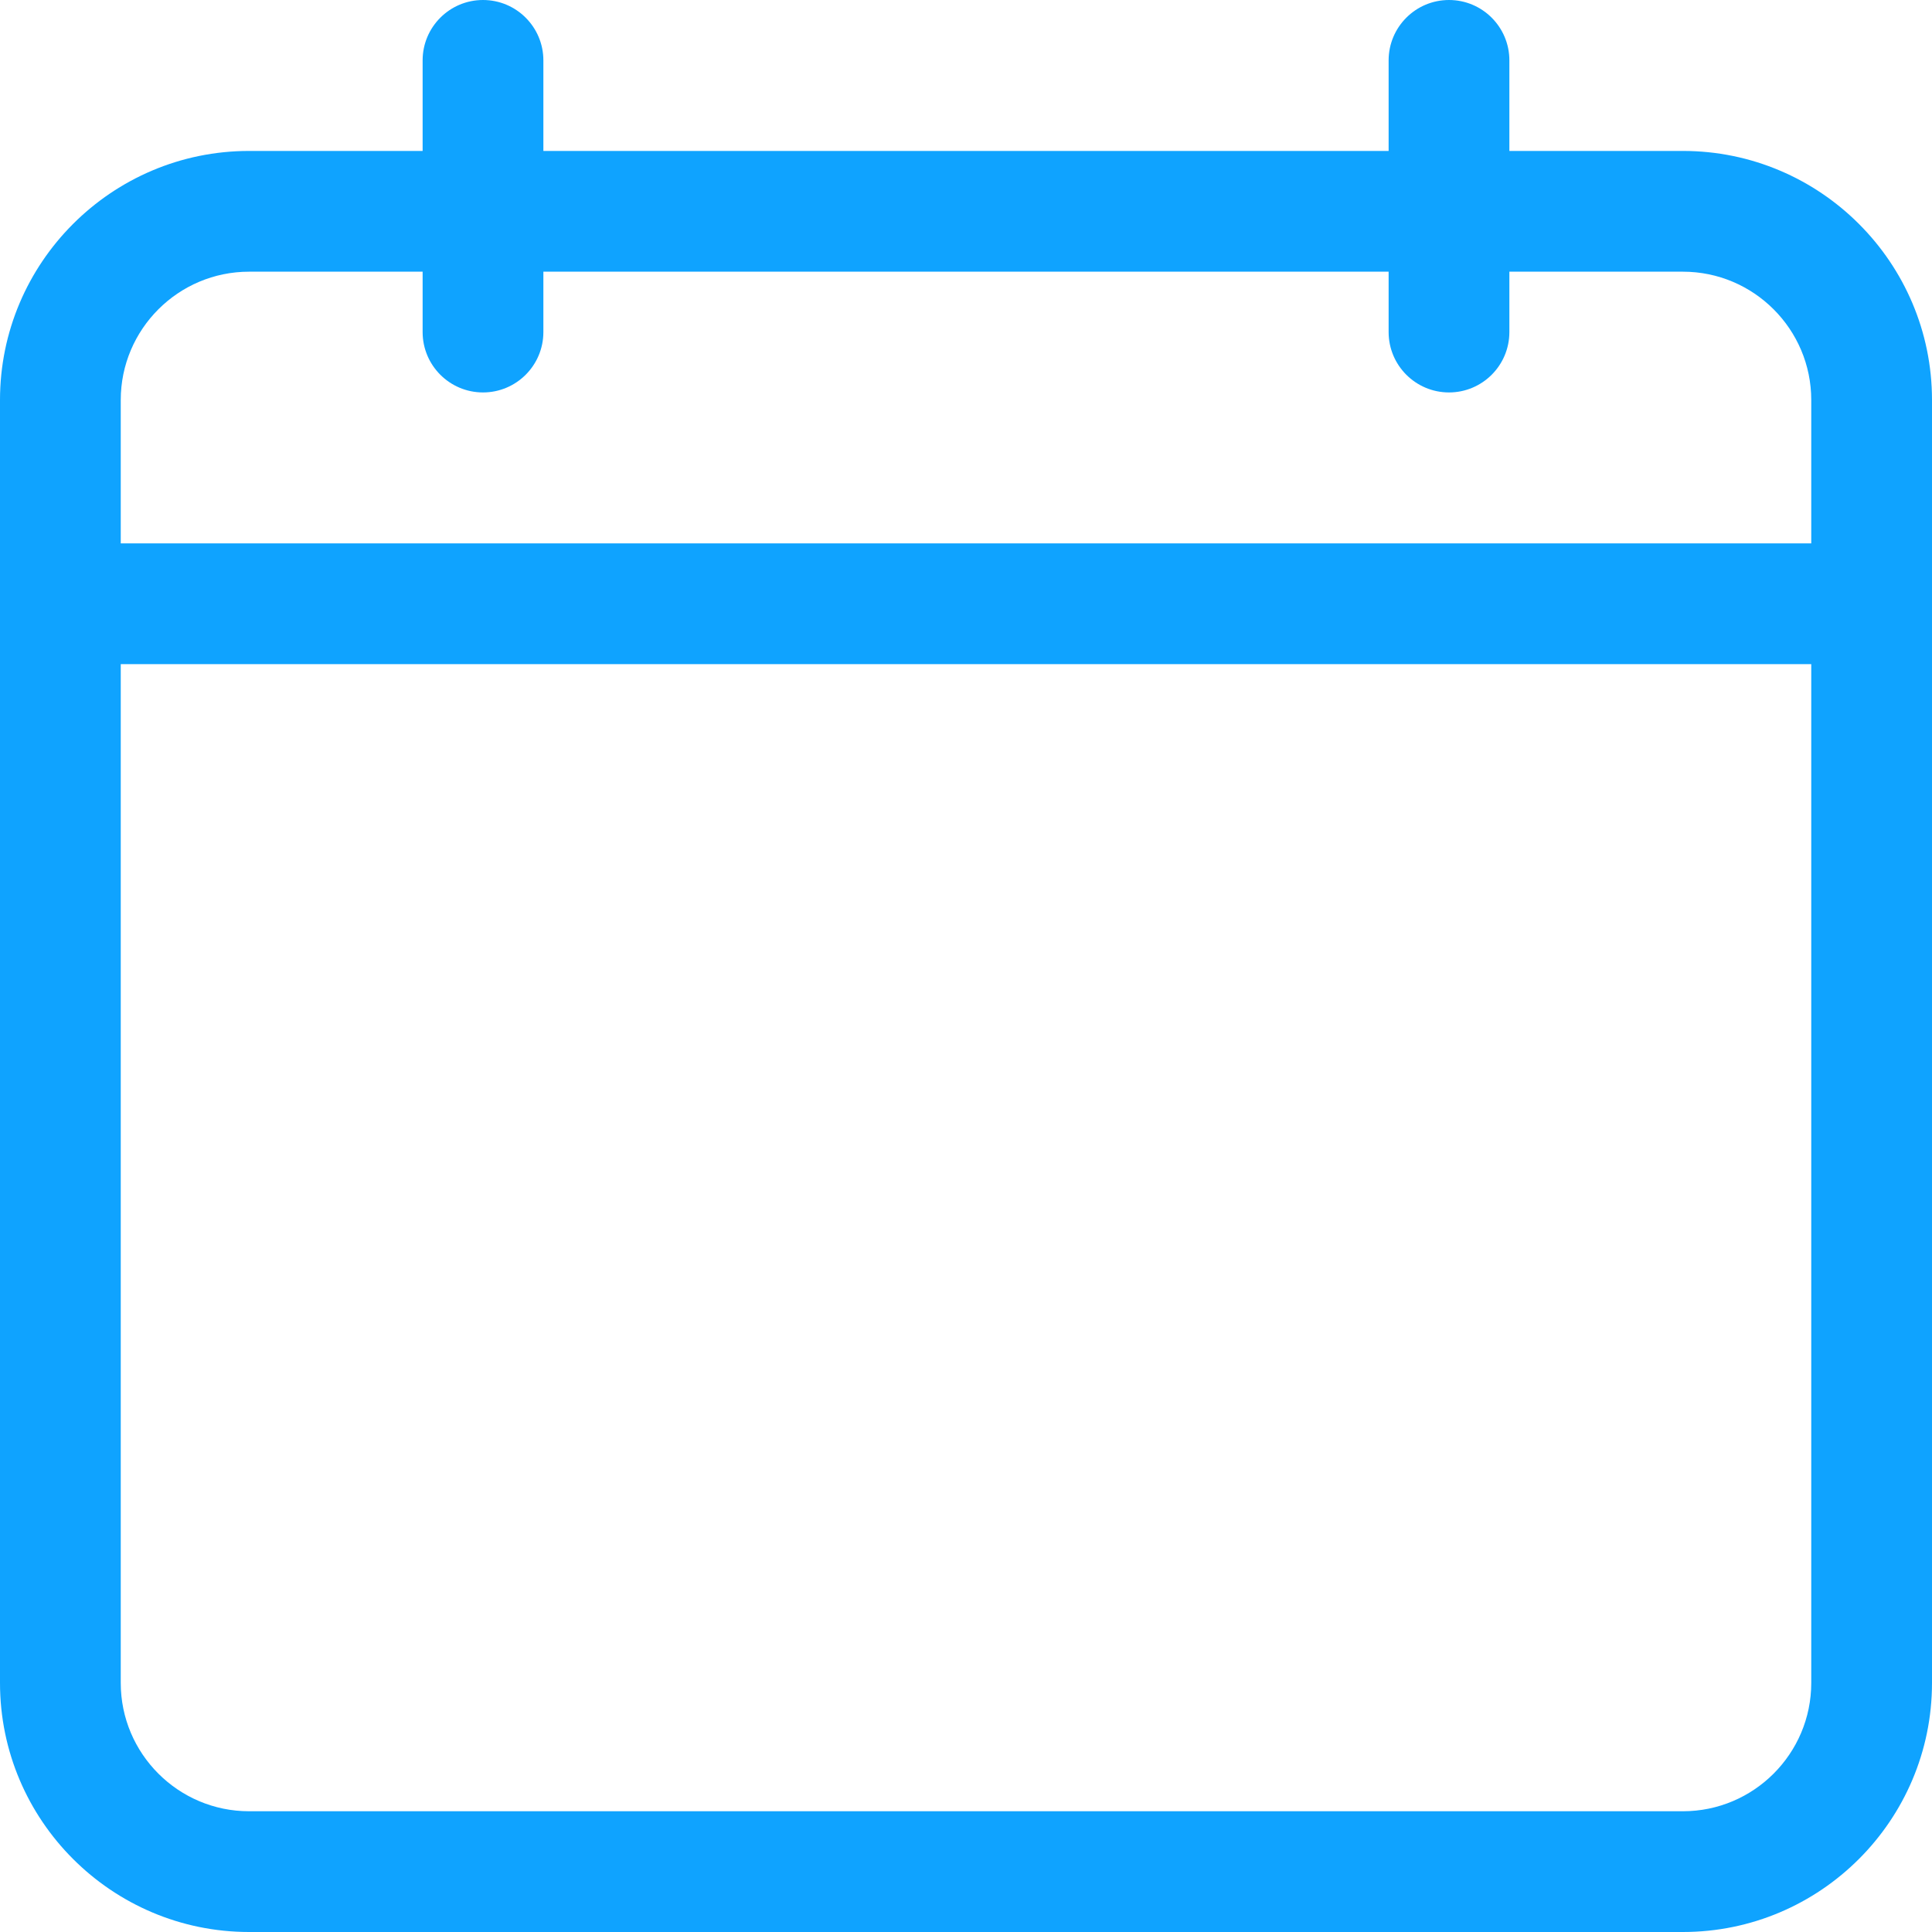 <svg width="24" height="24" viewBox="0 0 24 24" fill="none" xmlns="http://www.w3.org/2000/svg">
<path d="M20.906 1.875H18.75V0.75C18.75 0.336 18.414 0 18 0C17.586 0 17.25 0.336 17.25 0.75V1.875H6.75V0.75C6.75 0.336 6.414 0 6 0C5.586 0 5.25 0.336 5.25 0.75V1.875H3.094C1.388 1.875 0 3.263 0 4.969V20.906C0 22.612 1.388 24 3.094 24H20.906C22.612 24 24 22.612 24 20.906V4.969C24 3.263 22.612 1.875 20.906 1.875ZM3.094 3.375H5.25V4.125C5.25 4.539 5.586 4.875 6 4.875C6.414 4.875 6.75 4.539 6.75 4.125V3.375H17.25V4.125C17.25 4.539 17.586 4.875 18 4.875C18.414 4.875 18.75 4.539 18.75 4.125V3.375H20.906C21.785 3.375 22.5 4.09 22.5 4.969V6.75H1.5V4.969C1.5 4.09 2.215 3.375 3.094 3.375ZM20.906 22.5H3.094C2.215 22.5 1.5 21.785 1.5 20.906V8.25H22.5V20.906C22.5 21.785 21.785 22.5 20.906 22.5Z" fill="#0FA3FF"/>
</svg>
